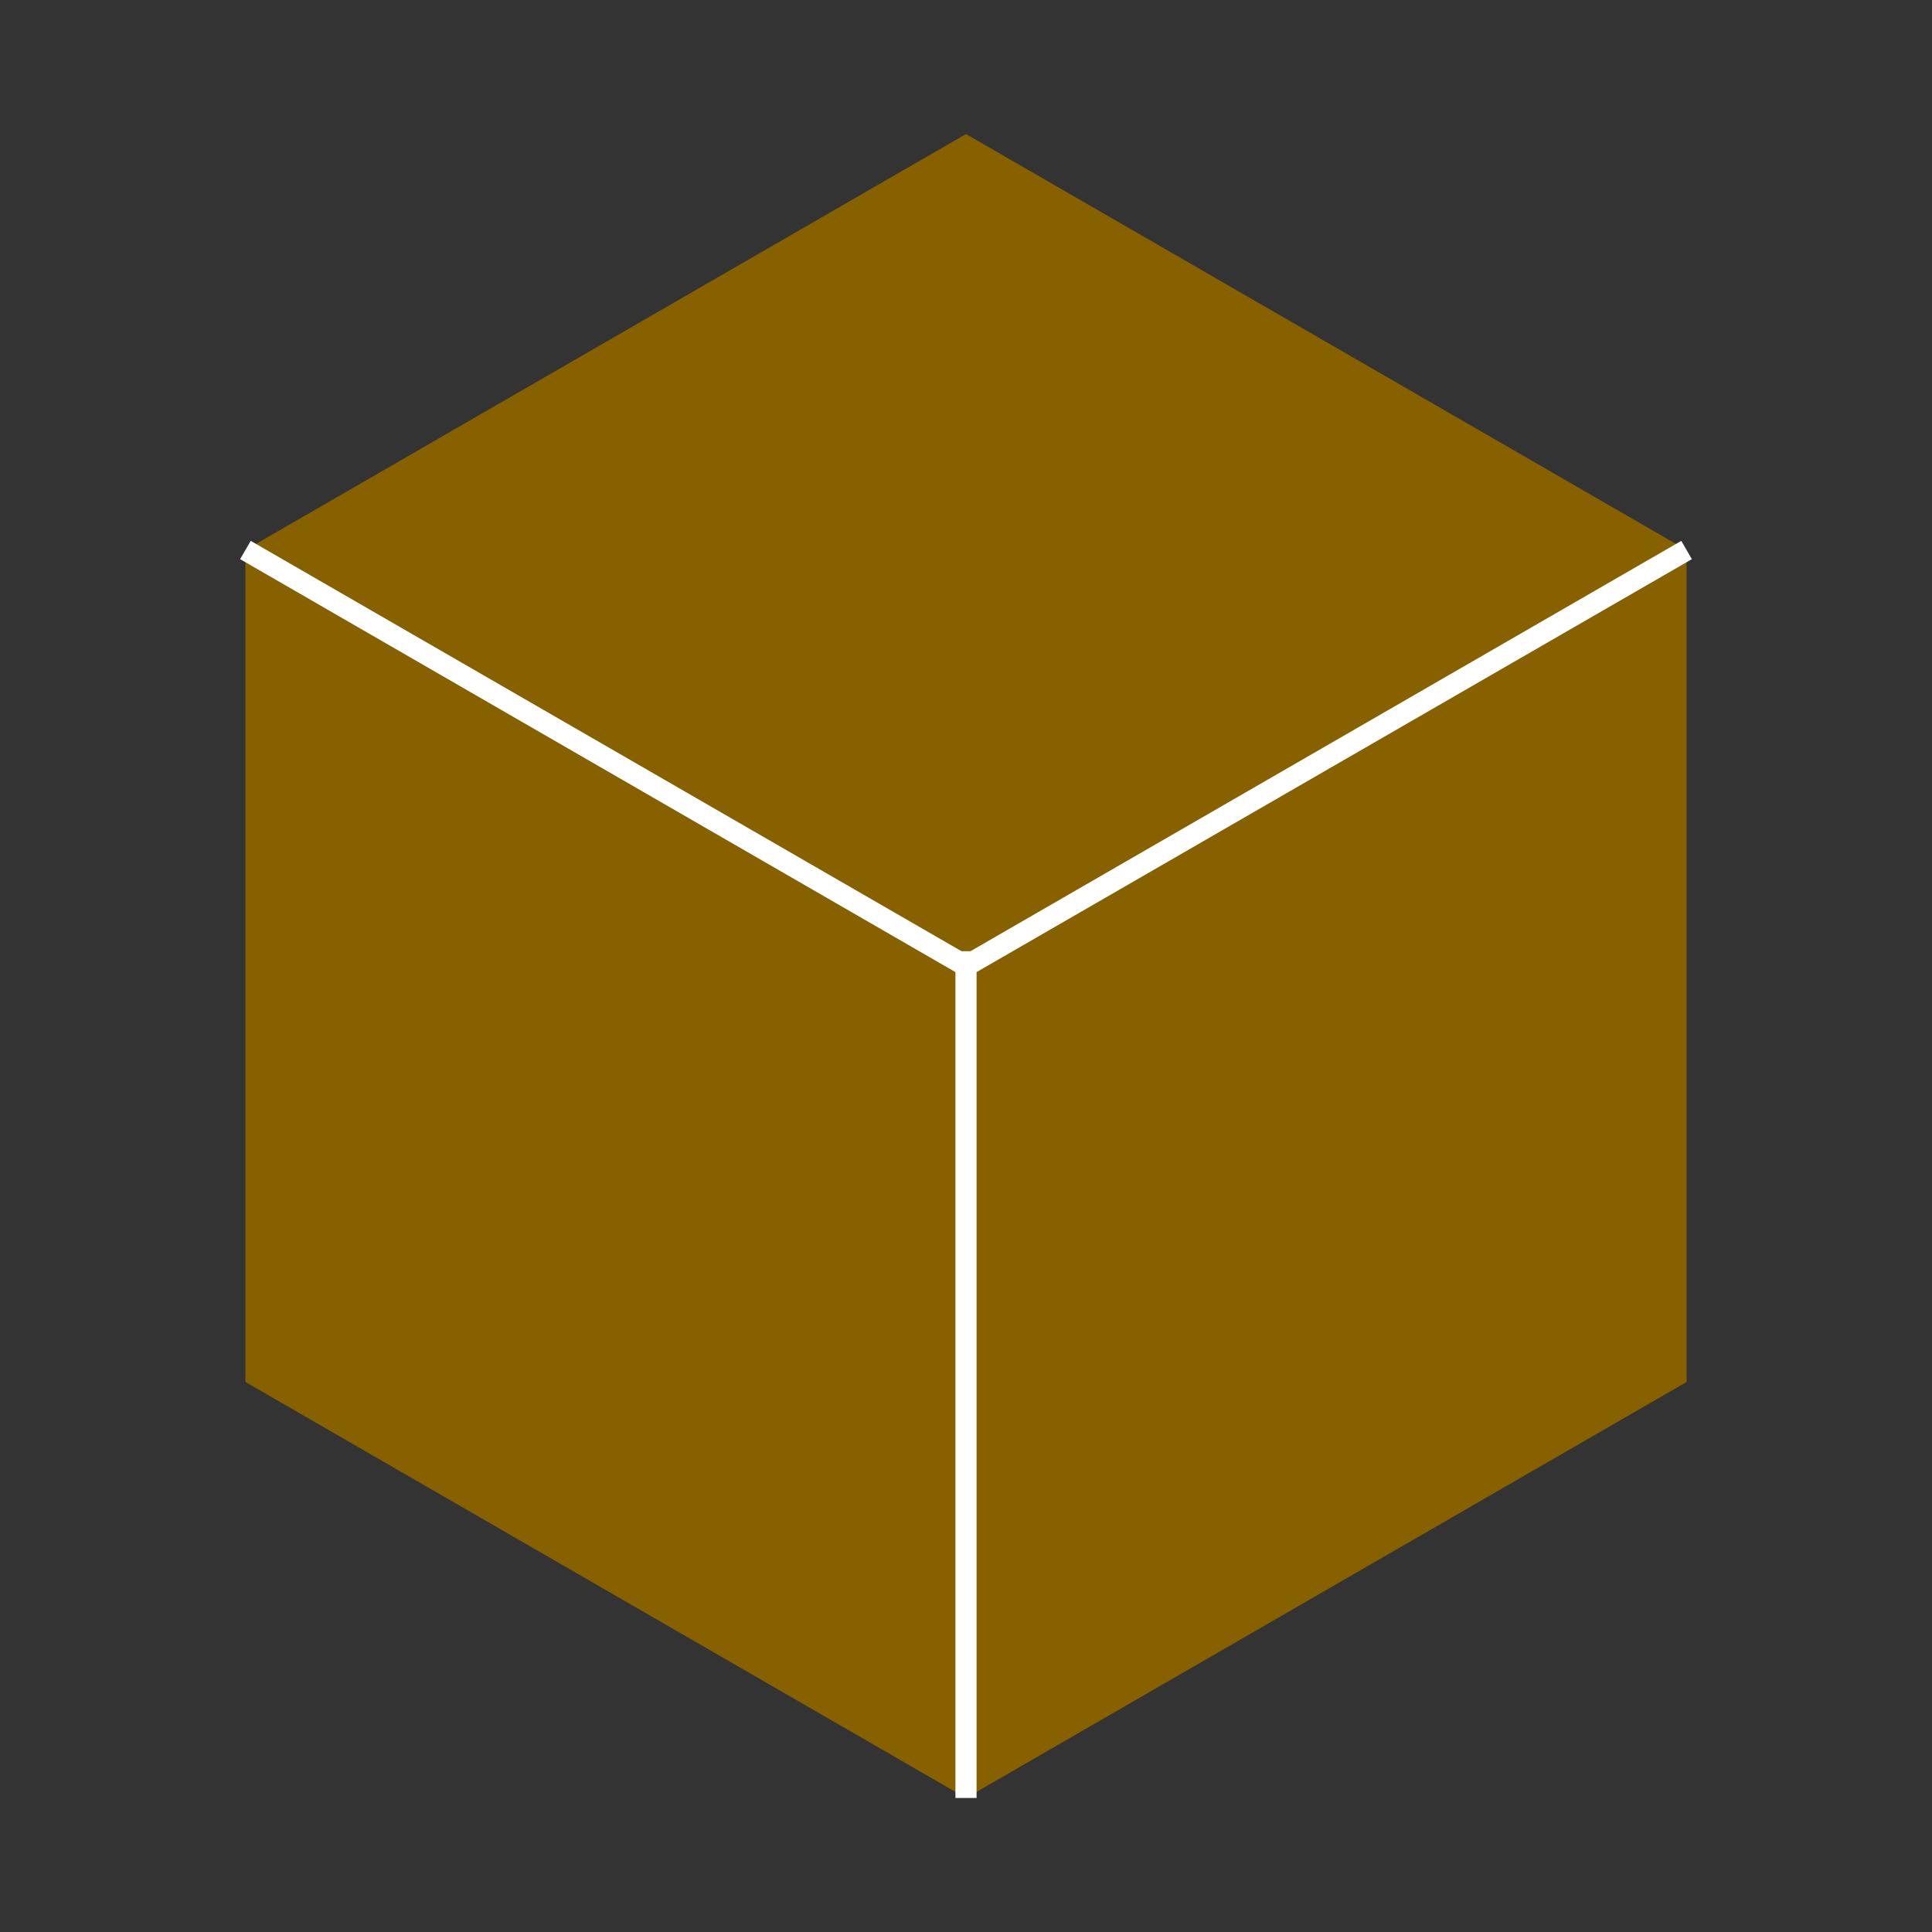 <?xml version="1.0" encoding="utf-8"?>
<!-- Generator: Adobe Illustrator 27.3.1, SVG Export Plug-In . SVG Version: 6.00 Build 0)  -->
<svg version="1.1" id="Layer_1" xmlns="http://www.w3.org/2000/svg" xmlns:xlink="http://www.w3.org/1999/xlink" x="0px" y="0px"
	 viewBox="0 0 640 640" style="enable-background:new 0 0 640 640;" xml:space="preserve">
<rect x="0" y="0" width="640" height="640" fill="#333333" stroke="none"/>
<style type="text/css">
	.st0{fill:#876000;}
	.st1{fill:#FFFFFF;stroke:#FFFFFF;stroke-width:7;stroke-miterlimit:10;}
	.st2{fill:none;stroke:#FFFFFF;stroke-width:7;stroke-miterlimit:10;}
</style>
<polygon class="st0" points="558.7,457.8 558.7,182.2 320,44.4 81.3,182.2 81.3,457.8 320,595.6 "/>
<line class="st1" x1="81.3" y1="182.2" x2="320" y2="320"/>
<line class="st2" x1="558.7" y1="182.2" x2="320" y2="320"/>
<line class="st2" x1="320" y1="595.6" x2="320" y2="315.1"/>
</svg>
